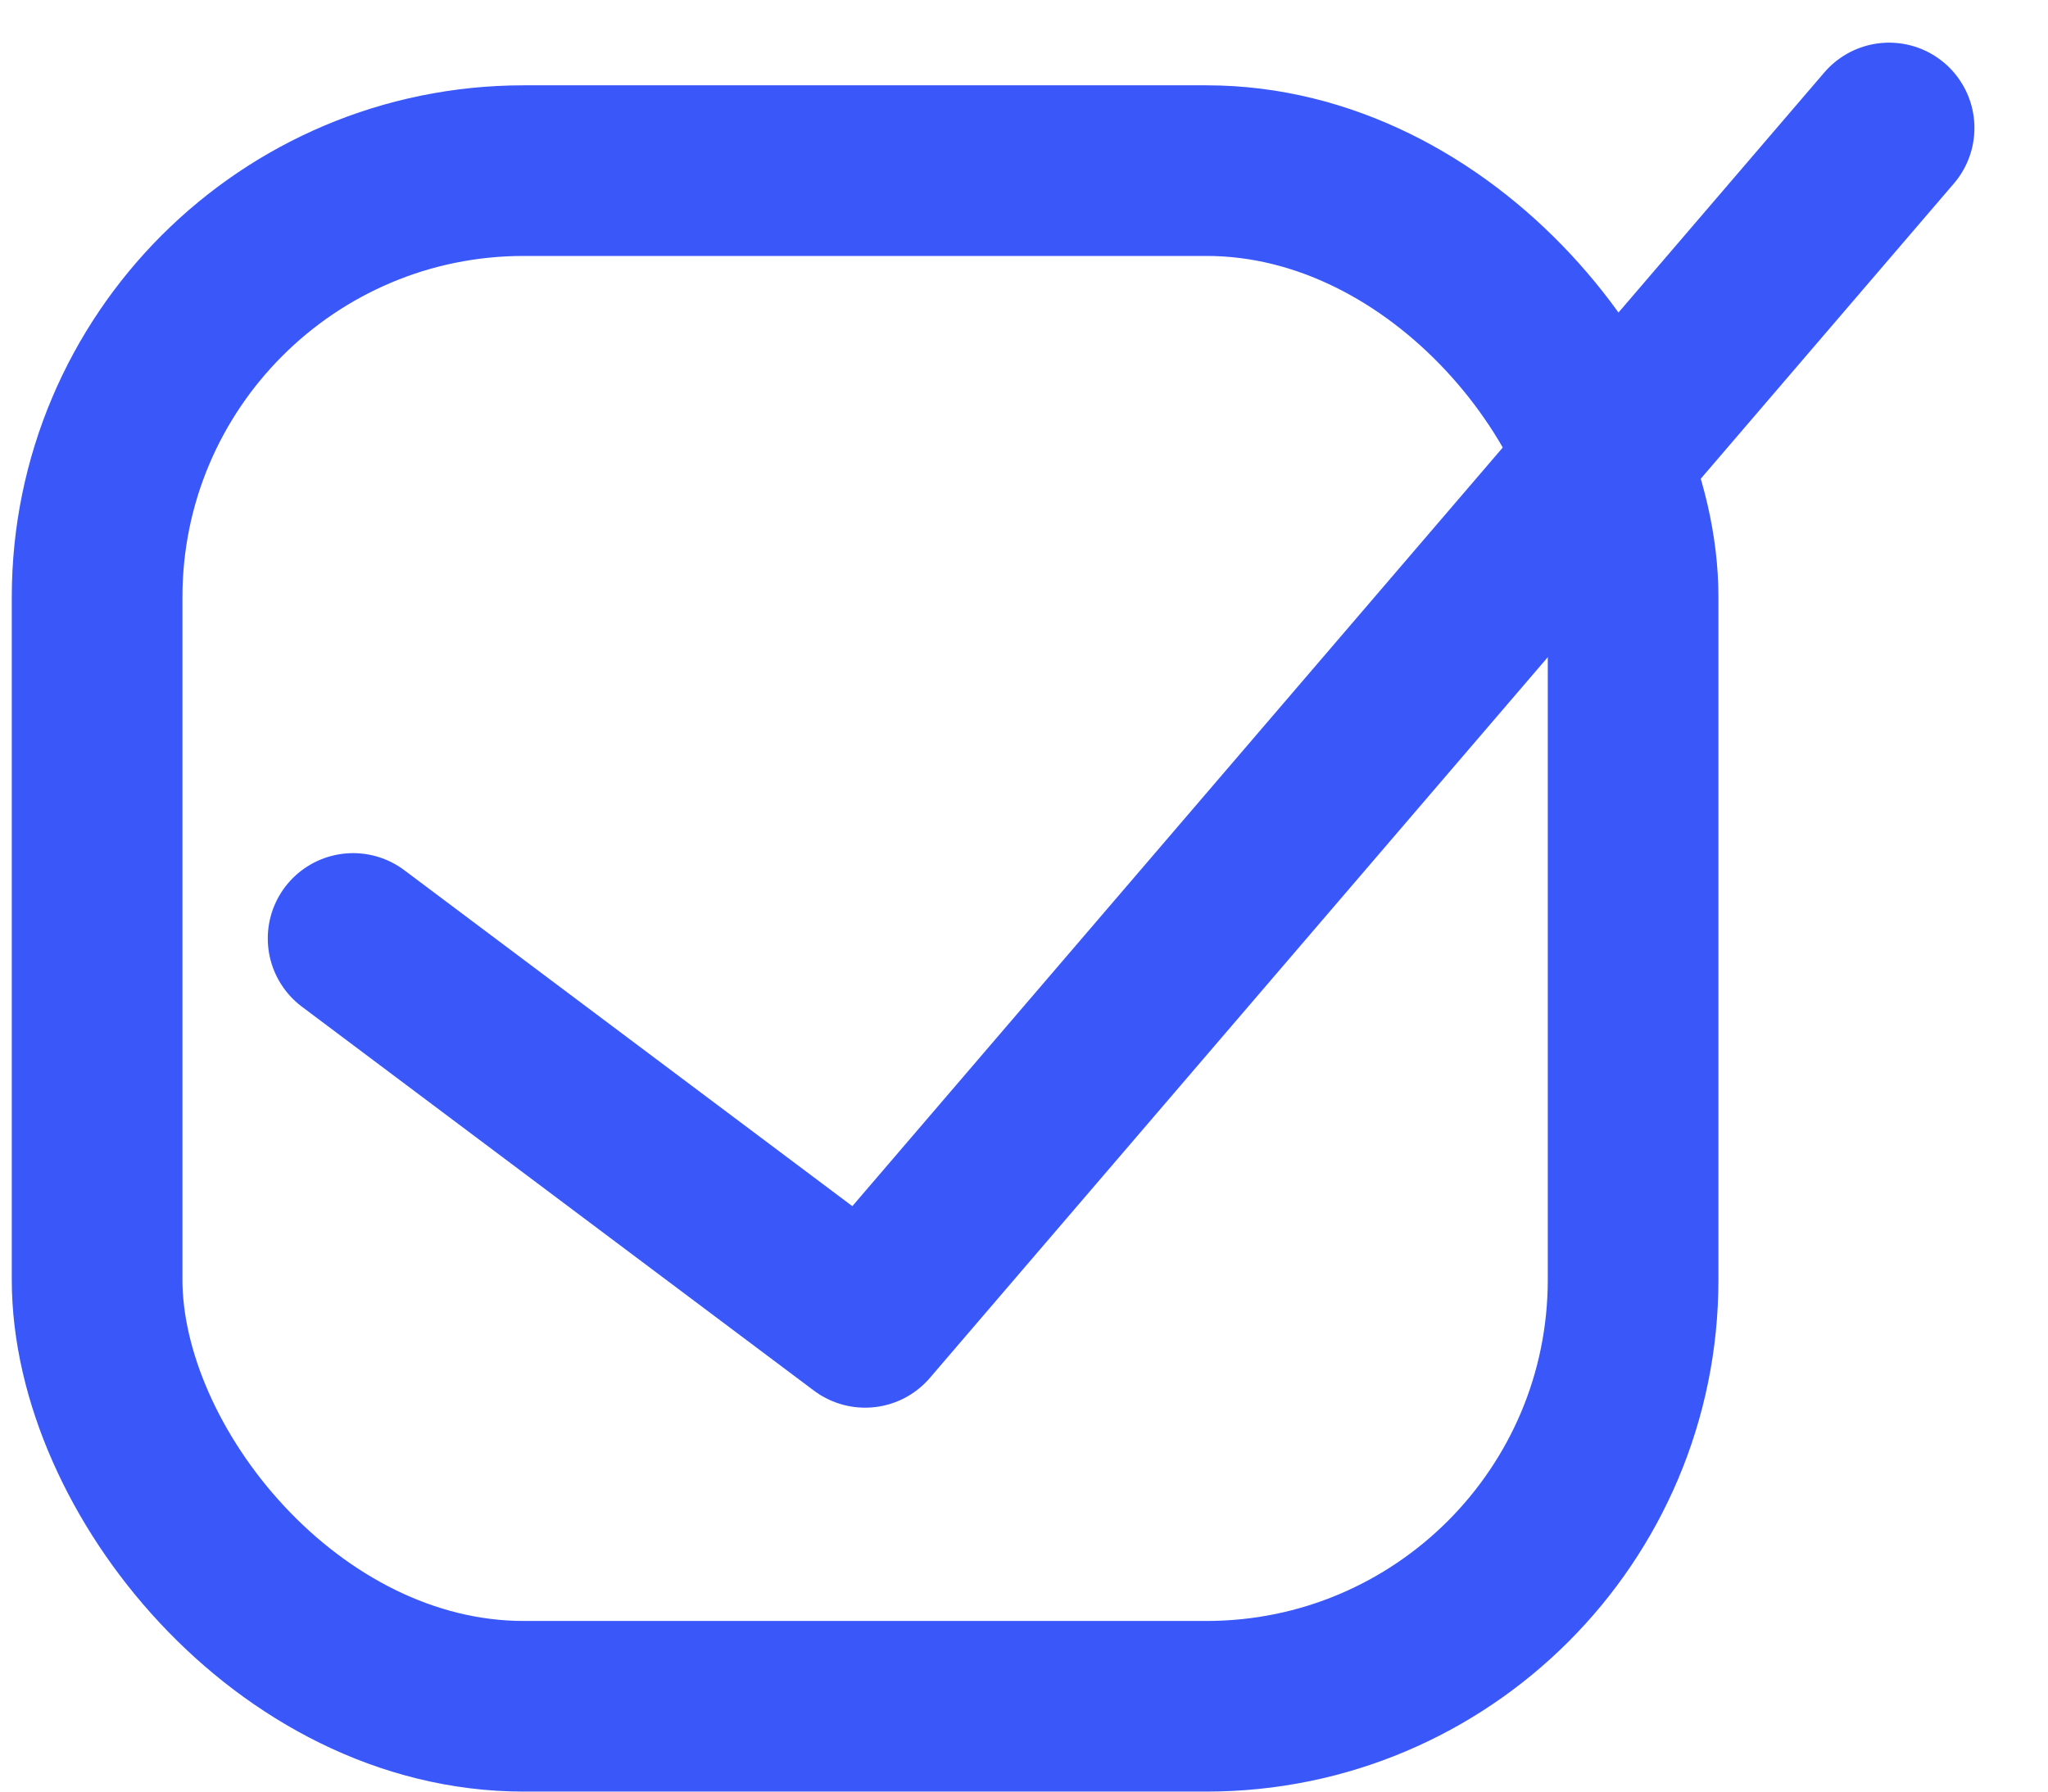 <?xml version="1.0" encoding="UTF-8"?>
<svg fill="none" viewBox="0 0 24 21" xmlns="http://www.w3.org/2000/svg">
    <rect x="1.138" y="2" width="18" height="18" rx="5" stroke="#3A58F9" stroke-width="2"/>
    <path d="m4.138 11 6 4.5 12-14" stroke="#3A58F9" stroke-linecap="round" stroke-linejoin="round" stroke-width="2"/>
</svg>